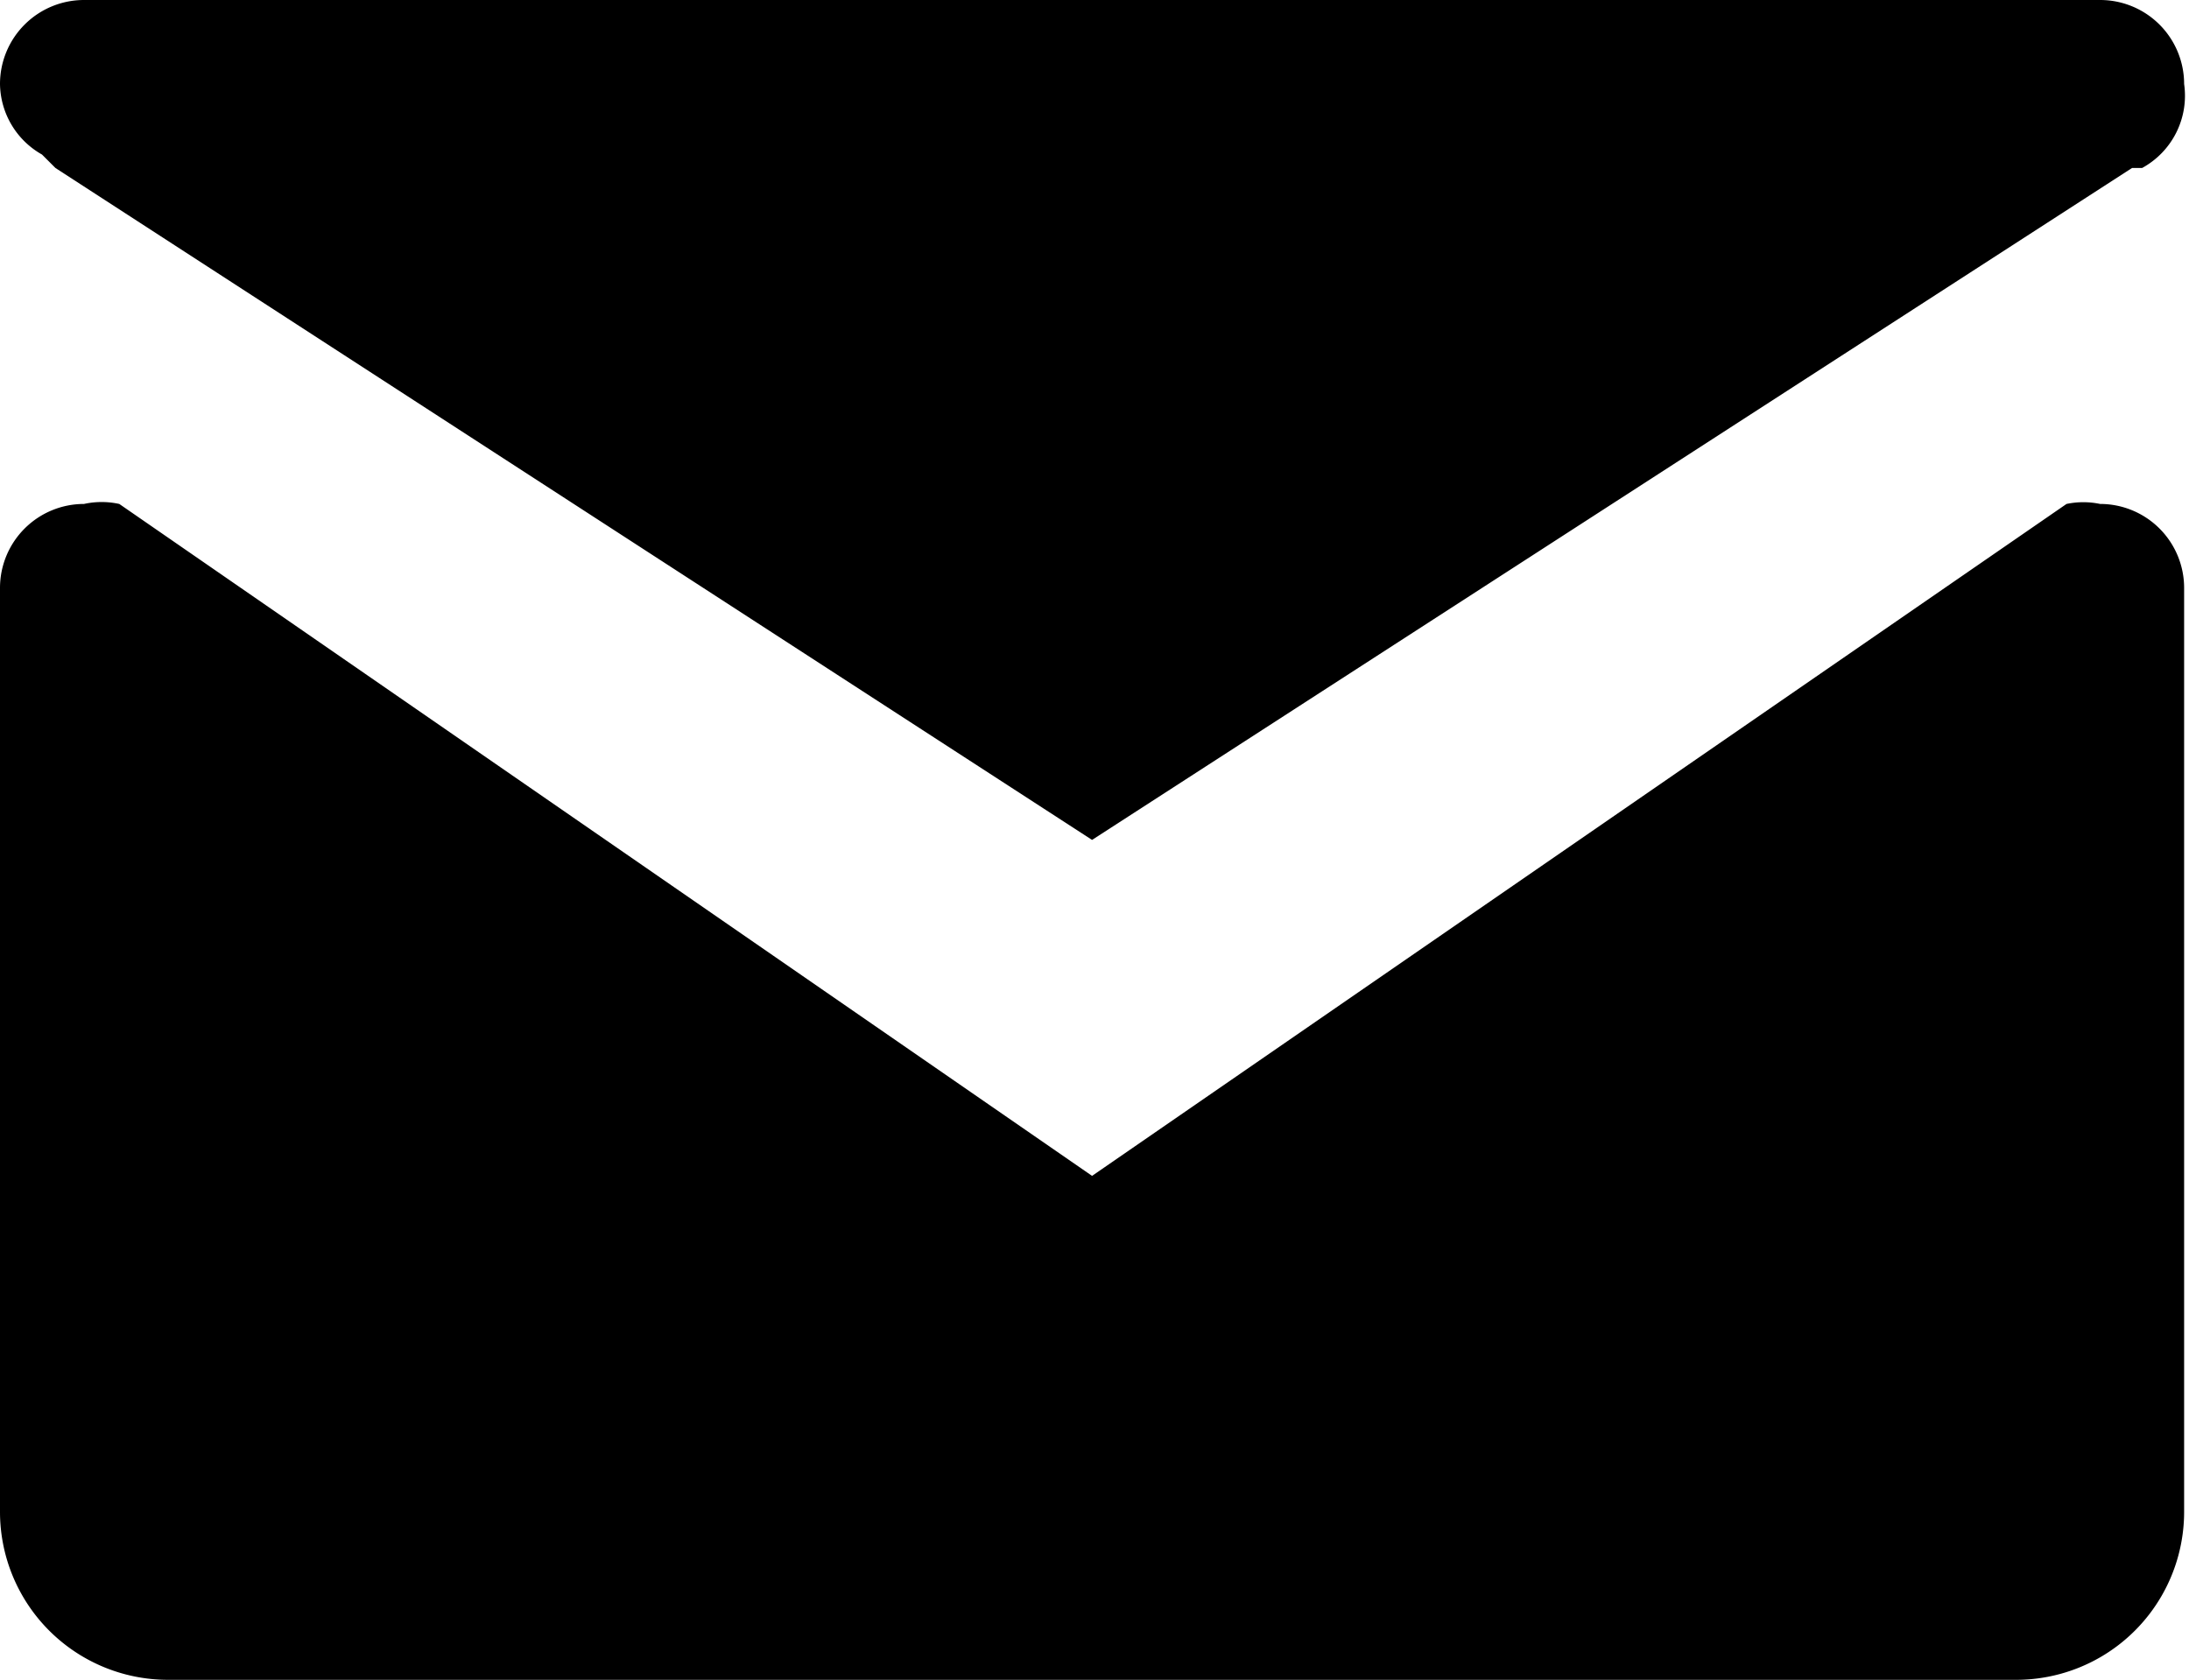 <svg xmlns="http://www.w3.org/2000/svg" viewBox="0 0 13.029 10"><path d="M13 3.5V9a1 1 0 0 1-1 1H1a1 1 0 0 1-1-1V3.5A.5.5 0 0 1 .5 3a.49.49 0 0 1 .21 0L6.5 7l5.8-4a.488.488 0 0 1 .2 0 .5.5 0 0 1 .5.5zM.25.92L.33 1 6.5 5l6.19-4h.06A.49.49 0 0 0 13 .5a.5.5 0 0 0-.5-.5H.5a.5.5 0 0 0-.5.5.49.49 0 0 0 .25.42z"/></svg>